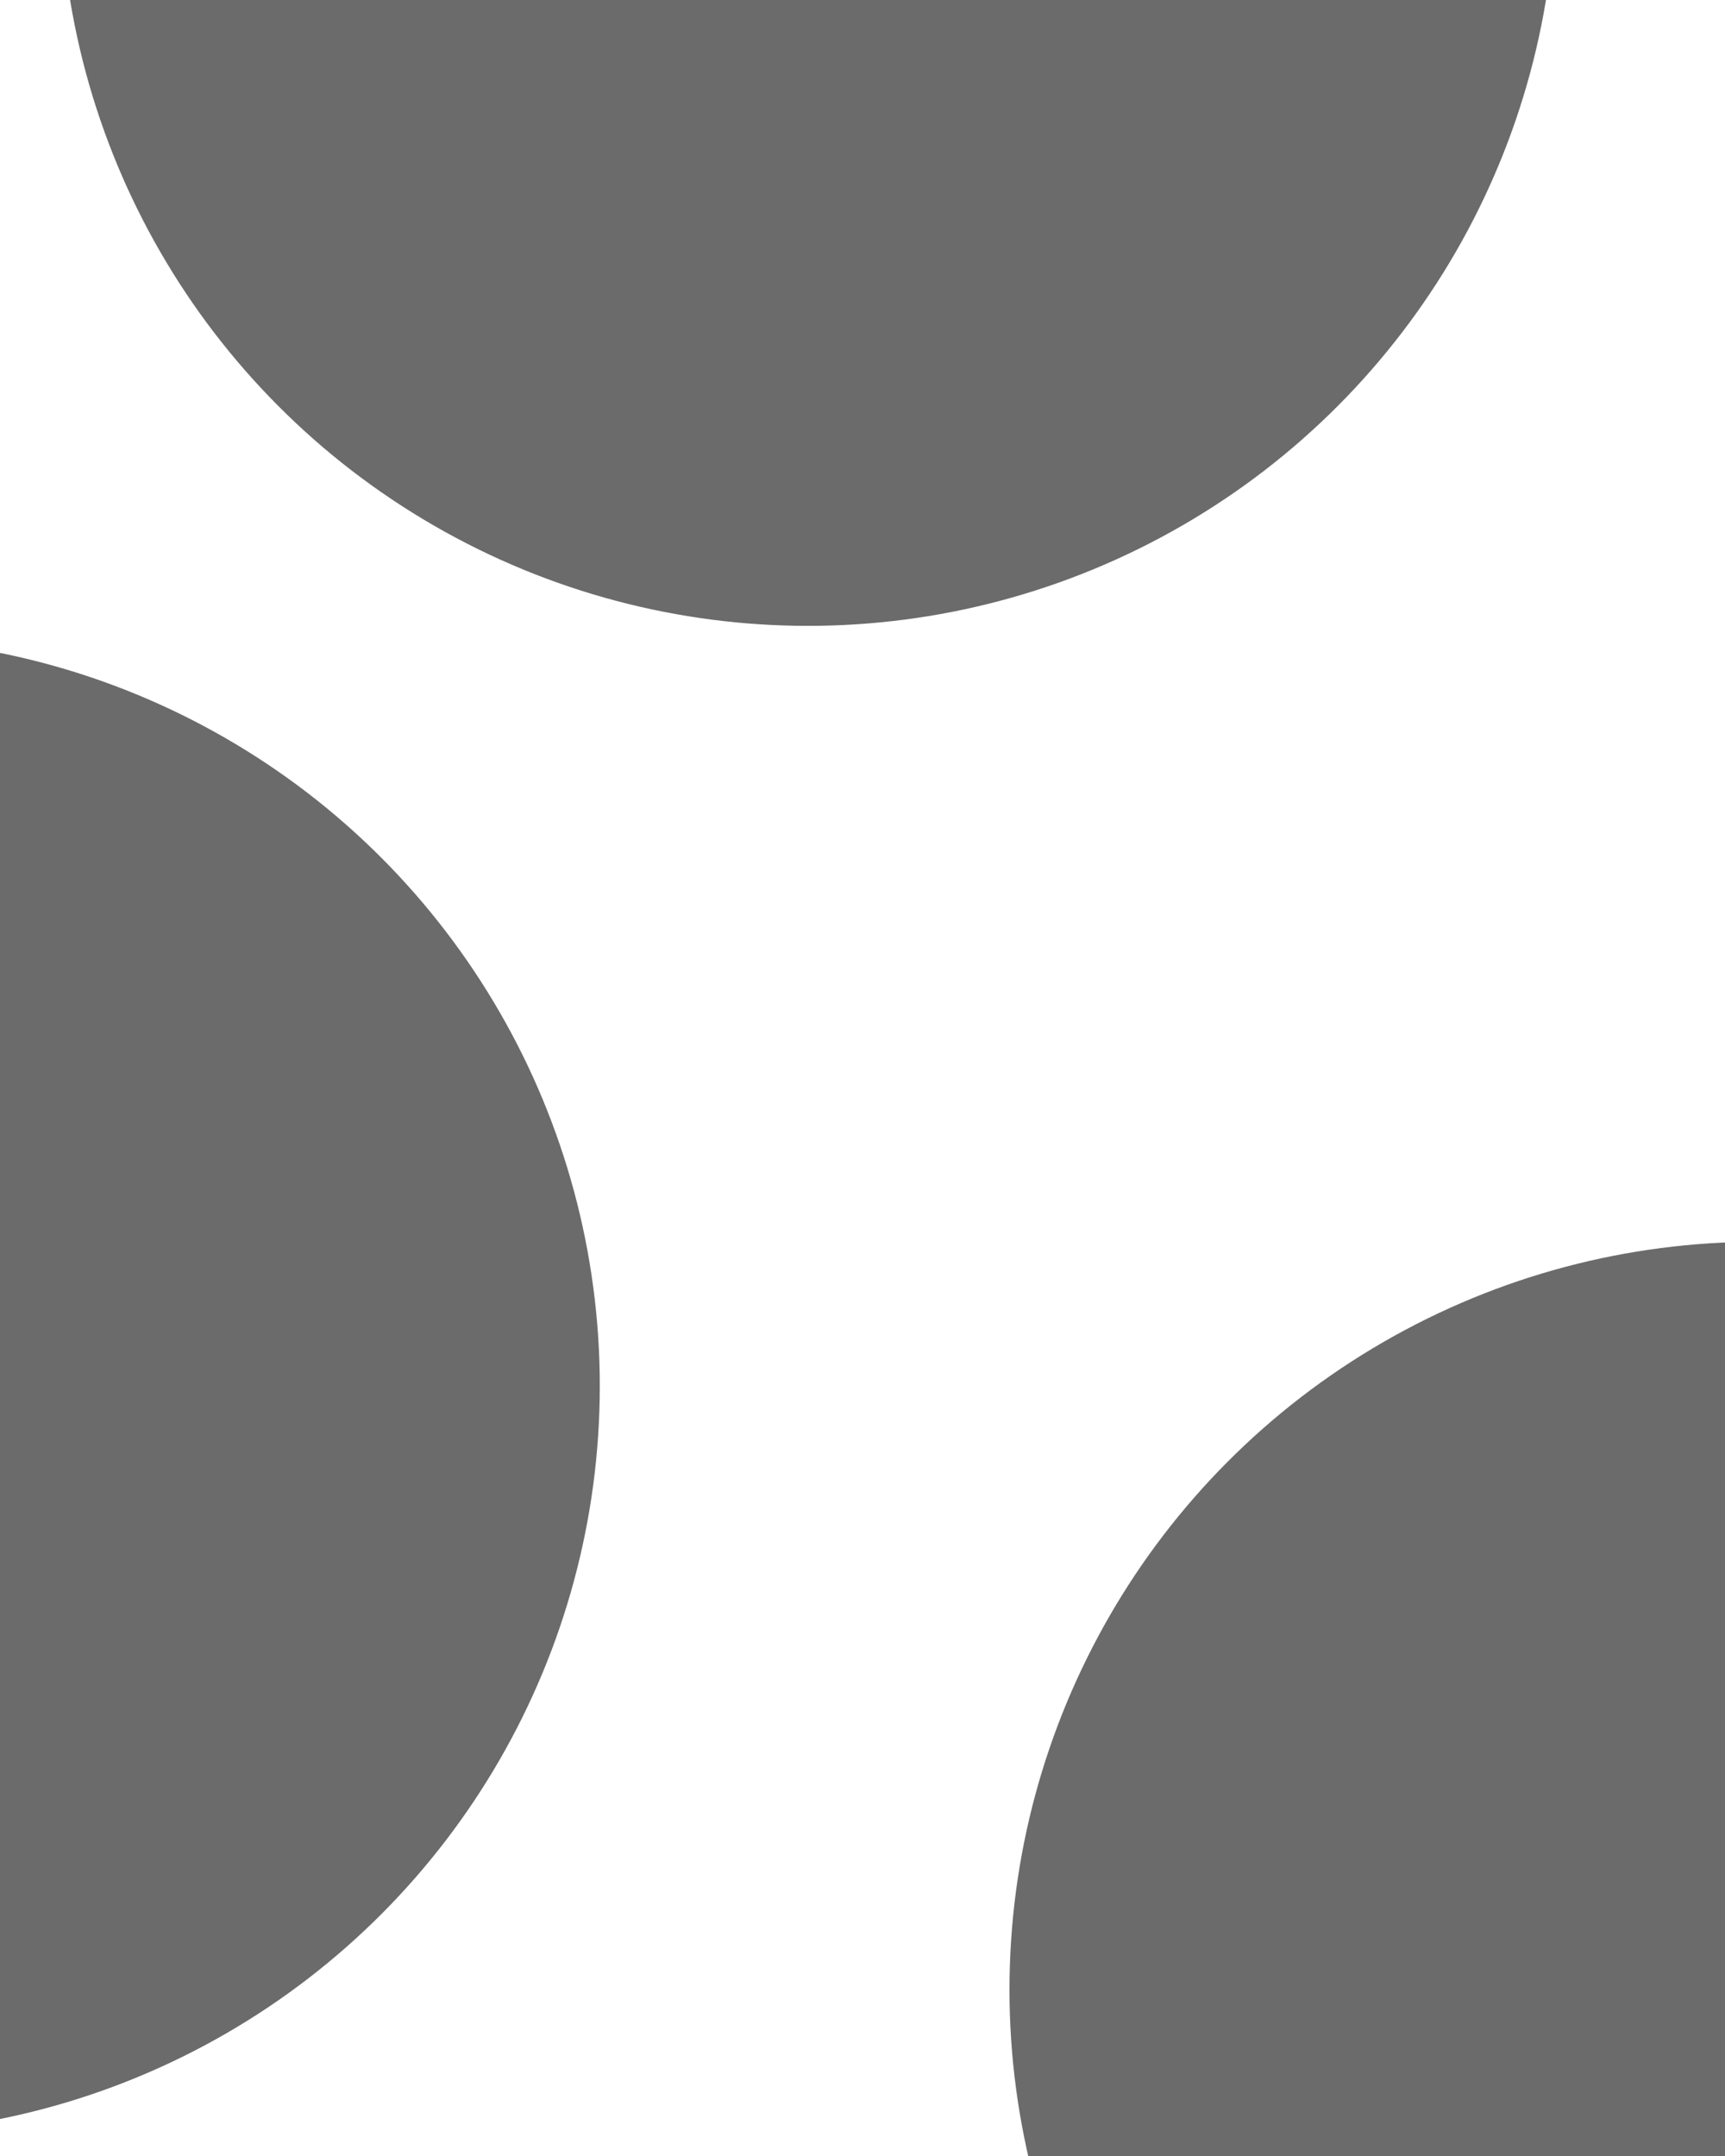 <svg xmlns="http://www.w3.org/2000/svg" version="1.1" xmlns:xlink="http://www.w3.org/1999/xlink" xmlns:svgjs="http://svgjs.dev/svgjs" viewBox="0 0 640 800" opacity="0.58"><defs><filter id="bbblurry-filter" x="-100%" y="-100%" width="400%" height="400%" filterUnits="objectBoundingBox" primitiveUnits="userSpaceOnUse" color-interpolation-filters="sRGB">
	<feGaussianBlur stdDeviation="130" x="0%" y="0%" width="100%" height="100%" in="SourceGraphic" edgeMode="none" result="blur"></feGaussianBlur></filter></defs><g filter="url(#bbblurry-filter)"><ellipse rx="277.5" ry="277.5" cx="299.791" cy="-45.267" fill="hsla(0, 0%, 99%, 1.00)"></ellipse><ellipse rx="277.5" ry="277.5" cx="-54.968" cy="514.27" fill="hsla(185, 30%, 62%, 1.00)"></ellipse><ellipse rx="277.5" ry="277.5" cx="652.033" cy="738.28" fill="hsla(0, 28%, 81%, 1.00)"></ellipse></g></svg>